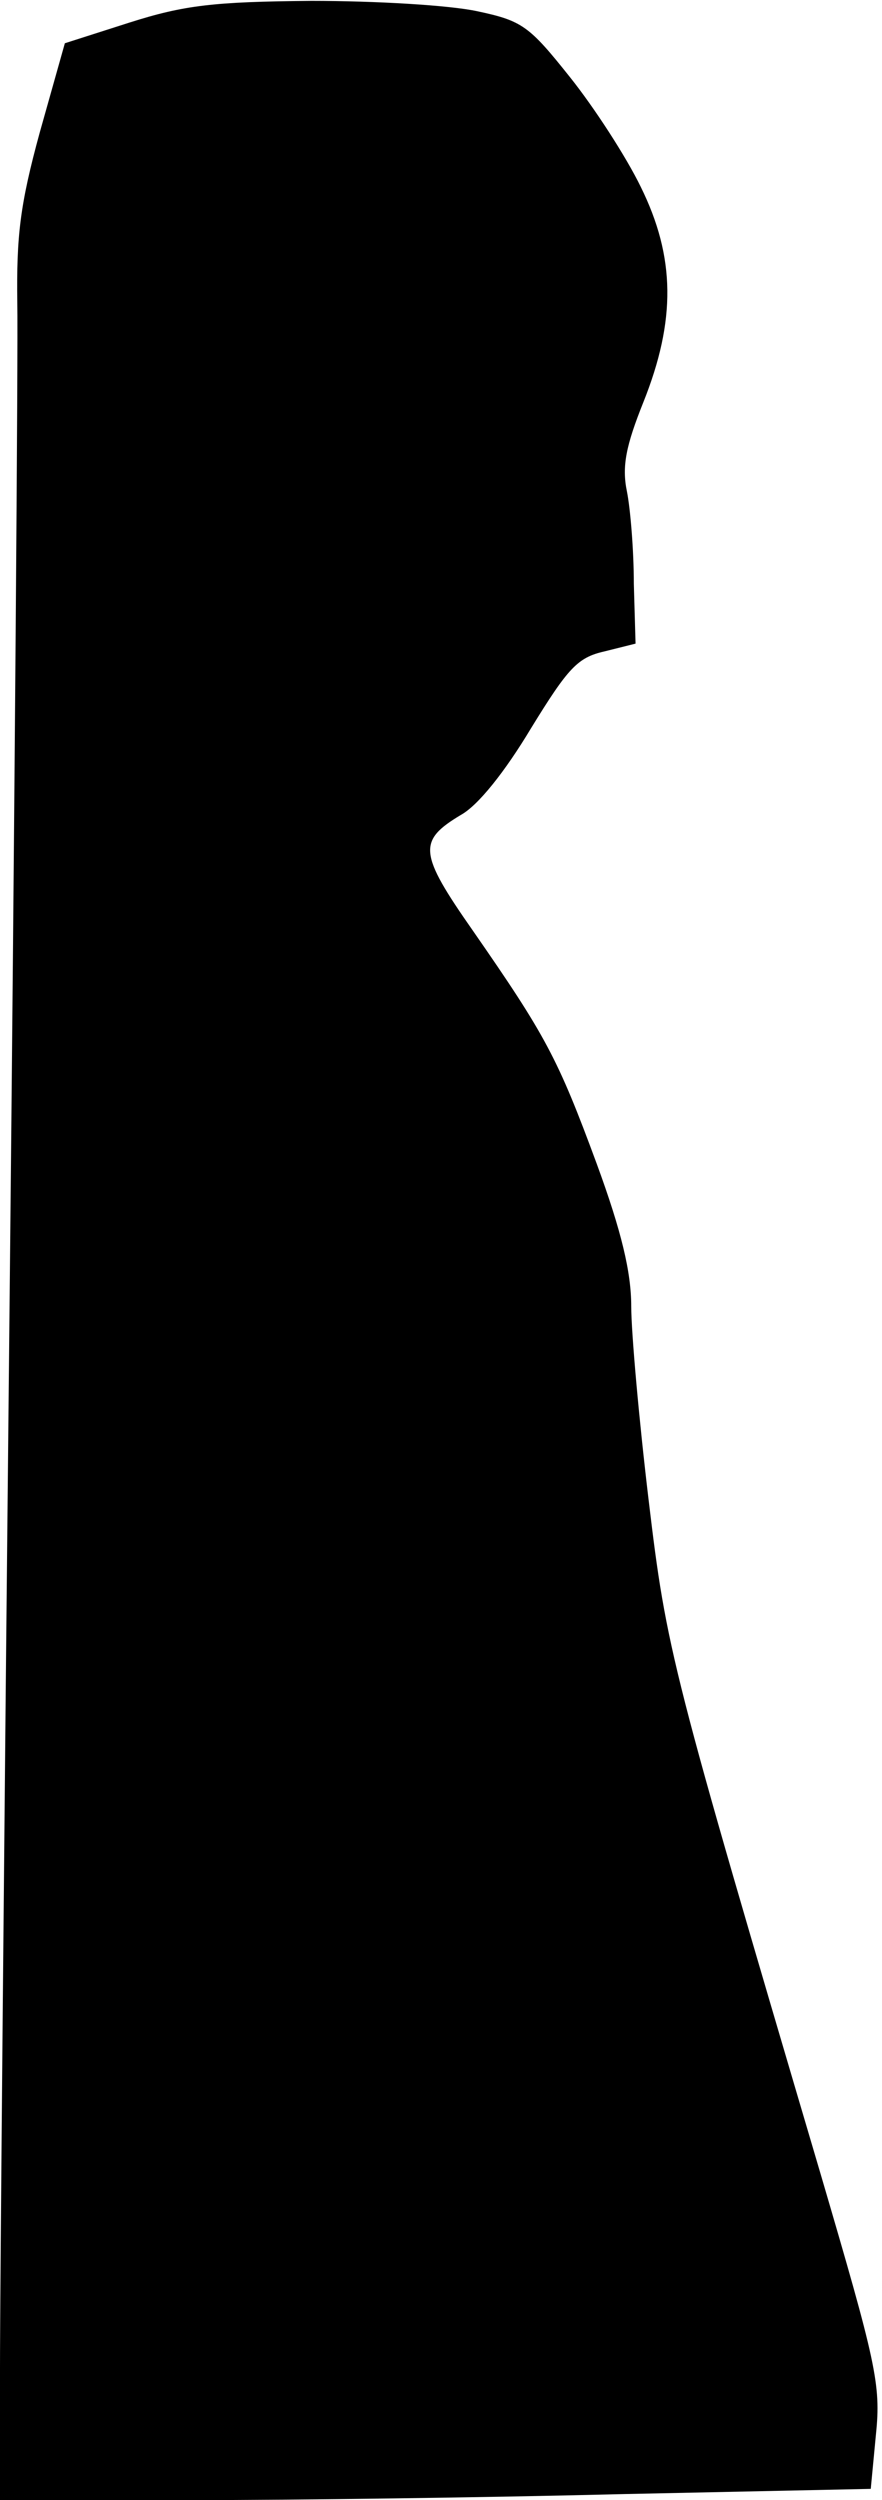 <?xml version="1.0" standalone="no"?>
<!DOCTYPE svg PUBLIC "-//W3C//DTD SVG 20010904//EN"
 "http://www.w3.org/TR/2001/REC-SVG-20010904/DTD/svg10.dtd">
<svg version="1.0" xmlns="http://www.w3.org/2000/svg"
 width="102pt" height="289pt" viewBox="0 0 102 289"
 preserveAspectRatio="xMidYMid meet">
<g transform="translate(0,289) scale(0.1,-0.1)"
fill="#000000" stroke="none">
<path fill="#000000" stroke="none" d="M150 2864 l-75 -24 -29 -103 c-23 -84
-27 -120 -26 -197 1 -52 -3 -576 -9 -1165 -6 -588 -11 -1139 -11 -1222 l0
-153 218 0 c120 0 347 3 504 7 l285 6 6 63 c6 58 0 83 -64 301 -173 586 -178
604 -199 780 -11 92 -20 193 -20 223 0 39 -11 86 -40 165 -45 122 -59 148
-143 269 -63 90 -64 104 -14 134 20 11 51 50 81 100 43 70 54 82 85 89 l36 9
-2 69 c0 39 -4 87 -8 107 -6 29 -1 53 19 103 38 95 37 168 -3 249 -17 35 -54
92 -82 127 -47 59 -55 65 -107 76 -32 7 -118 12 -192 12 -113 -1 -147 -5 -210
-25z"/>
</g>
</svg>

